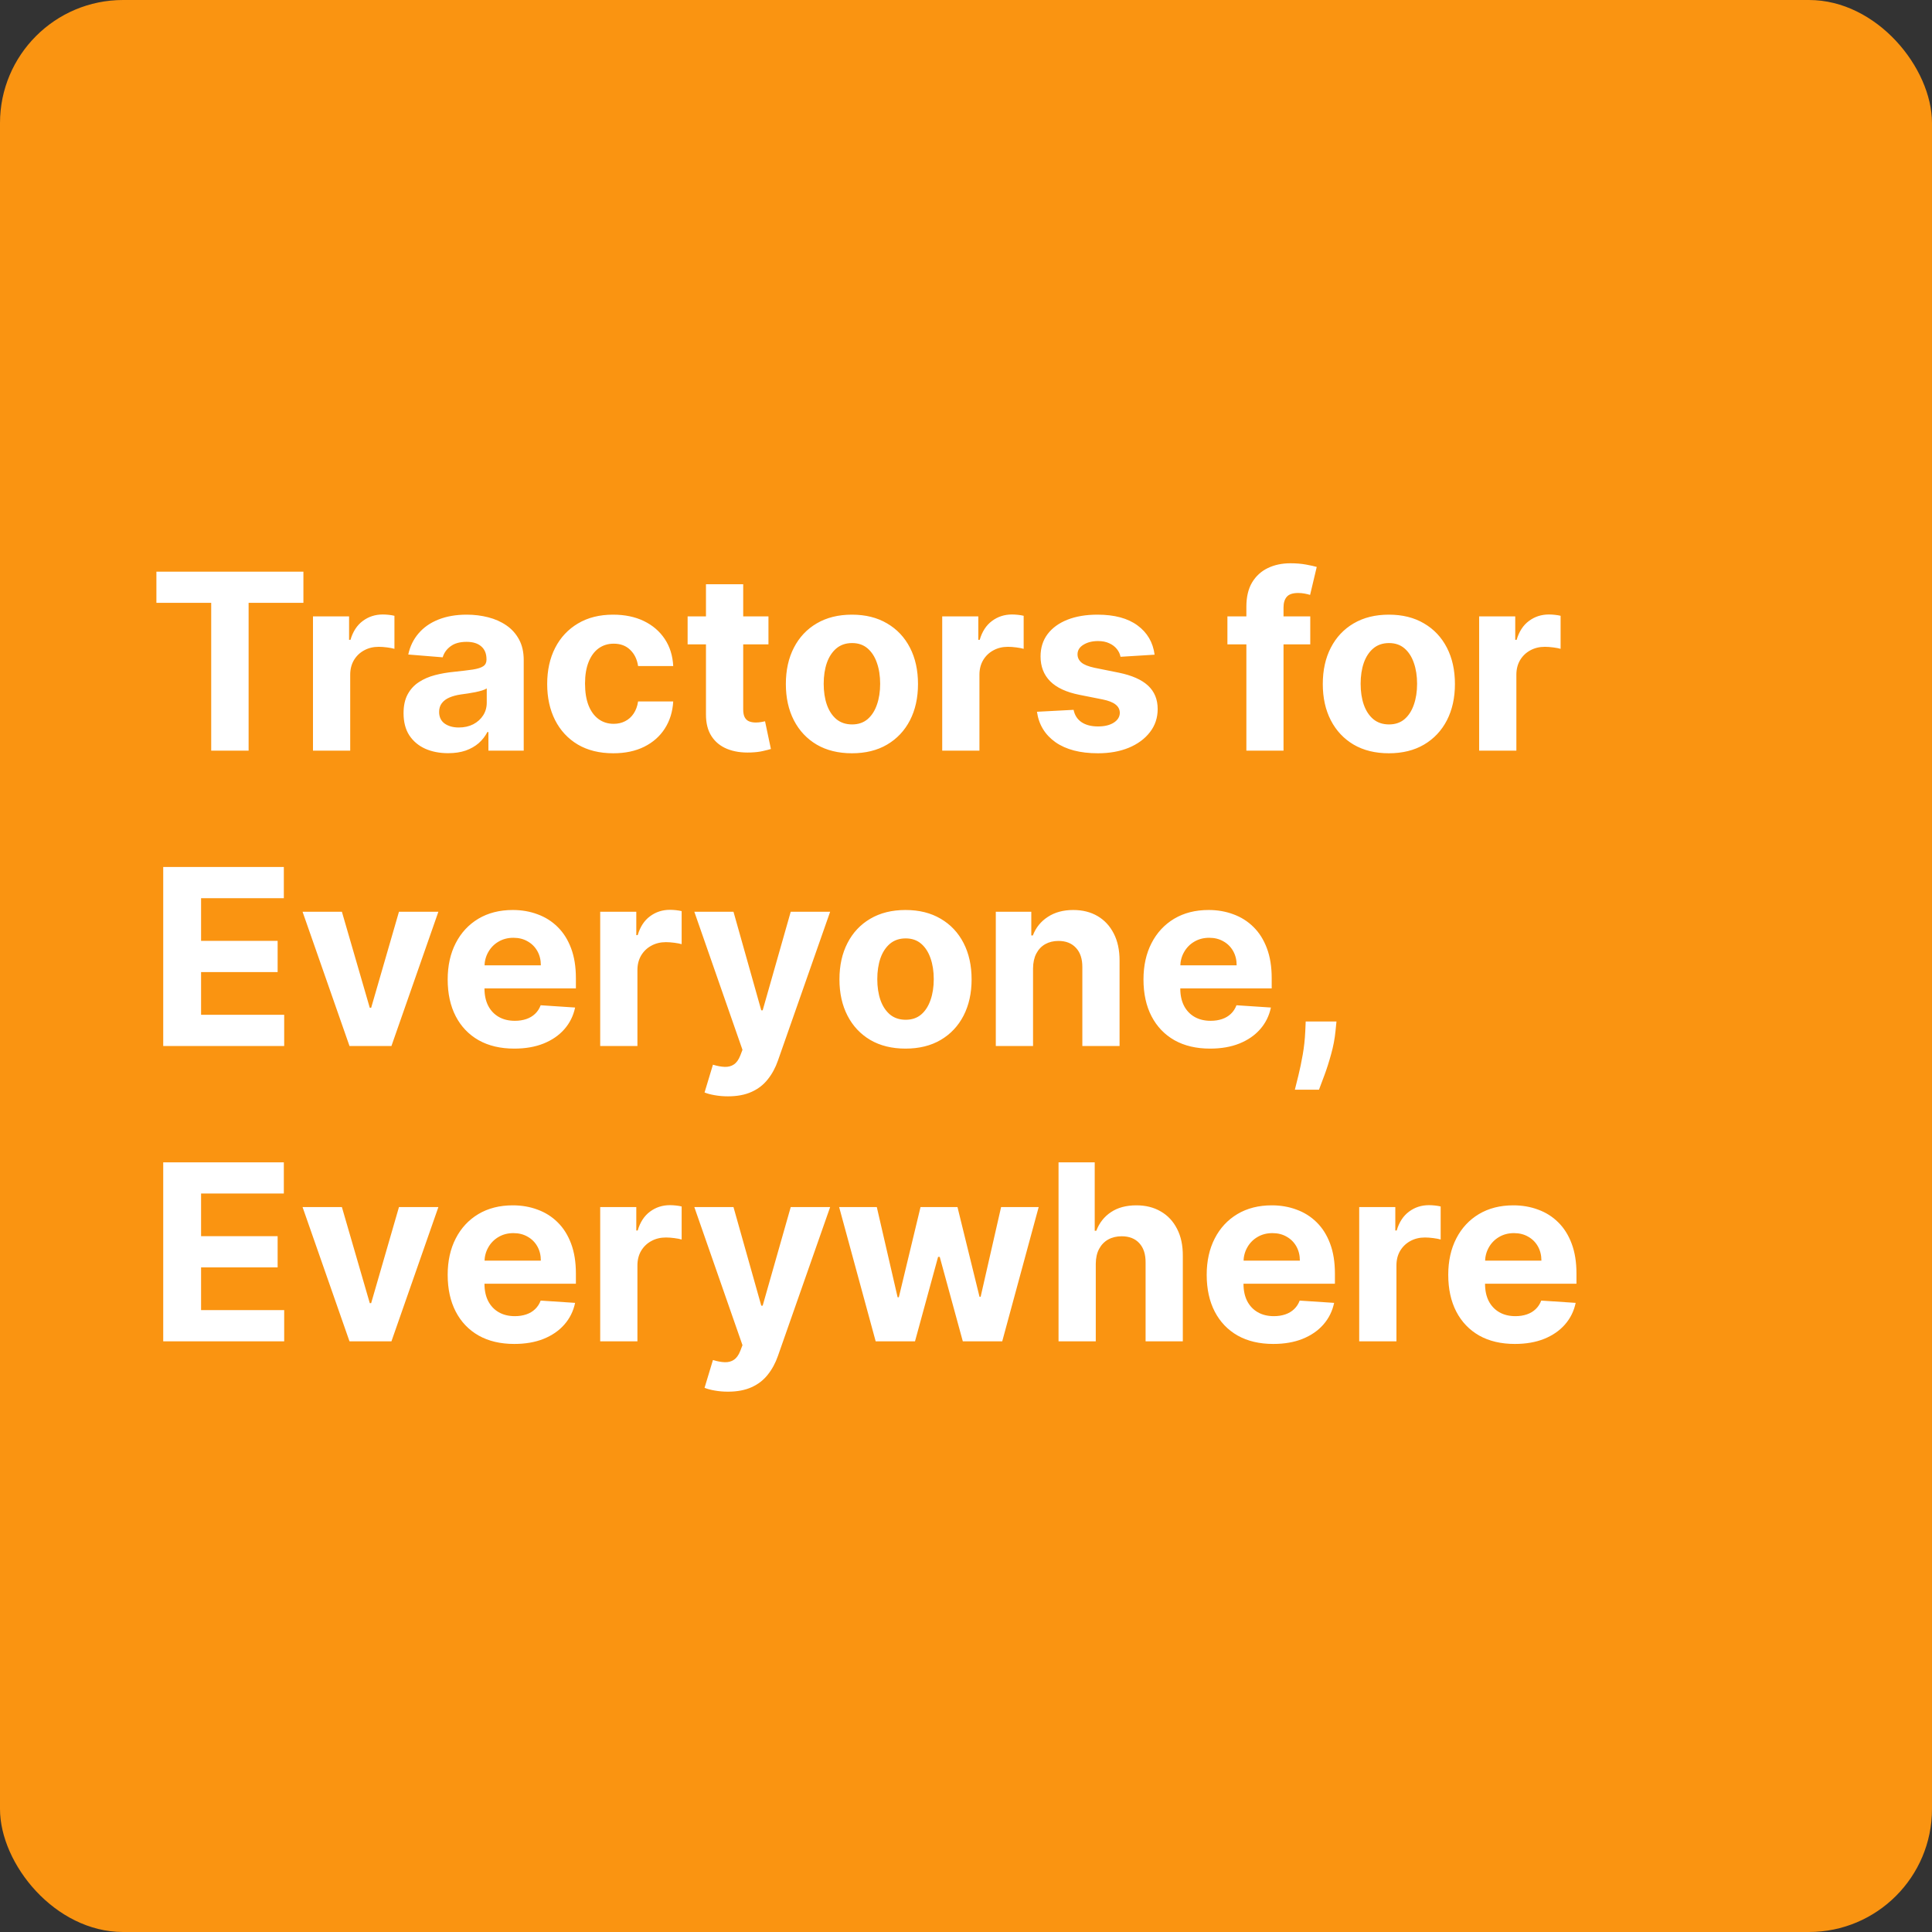 <svg width="157" height="157" viewBox="0 0 157 157" fill="none" xmlns="http://www.w3.org/2000/svg">
<rect x="0" y="0" width="157" height="157" fill="#333333" stroke="none"/>
<rect width="157" height="157" rx="10" fill="#FA9411"/>
<path d="M12.71 48.99V46.455H24.656V48.99H20.203V61H17.163V48.99H12.71ZM25.434 61V50.091H28.367V51.994H28.481C28.68 51.317 29.014 50.806 29.482 50.46C29.951 50.11 30.491 49.935 31.102 49.935C31.253 49.935 31.416 49.944 31.592 49.963C31.767 49.982 31.921 50.008 32.053 50.041V52.726C31.911 52.683 31.715 52.645 31.464 52.612C31.213 52.579 30.983 52.562 30.775 52.562C30.33 52.562 29.932 52.66 29.582 52.854C29.236 53.043 28.961 53.308 28.758 53.649C28.559 53.99 28.459 54.383 28.459 54.828V61H25.434ZM36.416 61.206C35.72 61.206 35.1 61.085 34.555 60.844C34.011 60.597 33.58 60.235 33.262 59.757C32.95 59.274 32.794 58.673 32.794 57.953C32.794 57.347 32.905 56.838 33.127 56.426C33.35 56.014 33.653 55.683 34.037 55.432C34.42 55.181 34.856 54.992 35.343 54.864C35.836 54.736 36.352 54.646 36.892 54.594C37.526 54.528 38.038 54.466 38.426 54.409C38.814 54.347 39.096 54.258 39.271 54.139C39.446 54.021 39.534 53.846 39.534 53.614V53.571C39.534 53.121 39.392 52.773 39.108 52.527C38.828 52.281 38.431 52.158 37.914 52.158C37.37 52.158 36.937 52.278 36.615 52.52C36.293 52.757 36.08 53.055 35.975 53.415L33.177 53.188C33.319 52.525 33.599 51.952 34.015 51.469C34.432 50.981 34.969 50.607 35.627 50.347C36.29 50.081 37.057 49.949 37.929 49.949C38.535 49.949 39.115 50.02 39.669 50.162C40.227 50.304 40.722 50.524 41.153 50.822C41.589 51.121 41.932 51.504 42.183 51.973C42.434 52.437 42.559 52.993 42.559 53.642V61H39.69V59.487H39.605C39.43 59.828 39.195 60.129 38.902 60.389C38.608 60.645 38.255 60.846 37.843 60.993C37.431 61.135 36.956 61.206 36.416 61.206ZM37.282 59.118C37.727 59.118 38.12 59.03 38.461 58.855C38.802 58.675 39.07 58.434 39.264 58.131C39.458 57.828 39.555 57.484 39.555 57.101V55.943C39.46 56.005 39.33 56.062 39.164 56.114C39.003 56.161 38.821 56.206 38.617 56.249C38.414 56.286 38.21 56.322 38.007 56.355C37.803 56.383 37.618 56.41 37.453 56.433C37.098 56.485 36.788 56.568 36.522 56.682C36.257 56.795 36.051 56.949 35.904 57.144C35.758 57.333 35.684 57.57 35.684 57.854C35.684 58.266 35.834 58.581 36.132 58.798C36.435 59.011 36.818 59.118 37.282 59.118ZM49.836 61.213C48.718 61.213 47.757 60.976 46.952 60.503C46.152 60.025 45.536 59.362 45.105 58.514C44.679 57.667 44.466 56.691 44.466 55.588C44.466 54.471 44.682 53.49 45.113 52.648C45.548 51.8 46.166 51.14 46.966 50.666C47.767 50.188 48.718 49.949 49.821 49.949C50.773 49.949 51.606 50.122 52.321 50.467C53.036 50.813 53.602 51.298 54.019 51.923C54.435 52.548 54.665 53.282 54.708 54.125H51.853C51.772 53.581 51.559 53.142 51.213 52.811C50.873 52.475 50.425 52.307 49.871 52.307C49.402 52.307 48.993 52.435 48.642 52.69C48.297 52.941 48.027 53.308 47.833 53.791C47.639 54.274 47.541 54.859 47.541 55.545C47.541 56.242 47.636 56.833 47.826 57.321C48.02 57.809 48.292 58.18 48.642 58.436C48.993 58.692 49.402 58.82 49.871 58.82C50.217 58.82 50.527 58.749 50.801 58.606C51.081 58.465 51.31 58.258 51.49 57.989C51.675 57.714 51.796 57.385 51.853 57.001H54.708C54.66 57.835 54.433 58.569 54.026 59.203C53.623 59.833 53.067 60.325 52.357 60.68C51.647 61.035 50.806 61.213 49.836 61.213ZM62.447 50.091V52.364H55.878V50.091H62.447ZM57.369 47.477H60.395V57.648C60.395 57.927 60.438 58.145 60.523 58.301C60.608 58.453 60.726 58.559 60.878 58.621C61.034 58.682 61.214 58.713 61.418 58.713C61.56 58.713 61.702 58.701 61.844 58.678C61.986 58.649 62.095 58.628 62.17 58.614L62.646 60.865C62.495 60.912 62.282 60.967 62.007 61.028C61.733 61.095 61.399 61.135 61.006 61.149C60.276 61.178 59.637 61.081 59.088 60.858C58.544 60.635 58.12 60.29 57.817 59.821C57.514 59.352 57.365 58.76 57.369 58.045V47.477ZM69.23 61.213C68.127 61.213 67.173 60.979 66.368 60.51C65.568 60.036 64.95 59.378 64.514 58.535C64.079 57.688 63.861 56.706 63.861 55.588C63.861 54.461 64.079 53.476 64.514 52.633C64.95 51.786 65.568 51.128 66.368 50.659C67.173 50.186 68.127 49.949 69.23 49.949C70.333 49.949 71.285 50.186 72.085 50.659C72.89 51.128 73.51 51.786 73.946 52.633C74.382 53.476 74.599 54.461 74.599 55.588C74.599 56.706 74.382 57.688 73.946 58.535C73.51 59.378 72.89 60.036 72.085 60.51C71.285 60.979 70.333 61.213 69.23 61.213ZM69.244 58.869C69.746 58.869 70.165 58.727 70.501 58.443C70.838 58.154 71.091 57.761 71.261 57.264C71.437 56.767 71.524 56.201 71.524 55.567C71.524 54.932 71.437 54.367 71.261 53.869C71.091 53.372 70.838 52.979 70.501 52.69C70.165 52.401 69.746 52.257 69.244 52.257C68.738 52.257 68.312 52.401 67.966 52.69C67.625 52.979 67.367 53.372 67.192 53.869C67.021 54.367 66.936 54.932 66.936 55.567C66.936 56.201 67.021 56.767 67.192 57.264C67.367 57.761 67.625 58.154 67.966 58.443C68.312 58.727 68.738 58.869 69.244 58.869ZM76.567 61V50.091H79.5V51.994H79.614C79.812 51.317 80.146 50.806 80.615 50.46C81.084 50.11 81.624 49.935 82.234 49.935C82.386 49.935 82.549 49.944 82.724 49.963C82.9 49.982 83.053 50.008 83.186 50.041V52.726C83.044 52.683 82.847 52.645 82.597 52.612C82.346 52.579 82.116 52.562 81.908 52.562C81.463 52.562 81.065 52.66 80.715 52.854C80.369 53.043 80.094 53.308 79.891 53.649C79.692 53.99 79.592 54.383 79.592 54.828V61H76.567ZM93.827 53.202L91.057 53.372C91.01 53.135 90.908 52.922 90.752 52.733C90.596 52.539 90.39 52.385 90.134 52.271C89.883 52.153 89.582 52.094 89.232 52.094C88.763 52.094 88.368 52.193 88.046 52.392C87.724 52.586 87.563 52.847 87.563 53.173C87.563 53.434 87.667 53.654 87.875 53.834C88.084 54.014 88.441 54.158 88.948 54.267L90.922 54.665C91.983 54.883 92.774 55.233 93.294 55.716C93.815 56.199 94.076 56.833 94.076 57.619C94.076 58.334 93.865 58.962 93.444 59.501C93.027 60.041 92.454 60.463 91.725 60.766C91 61.064 90.165 61.213 89.218 61.213C87.774 61.213 86.623 60.912 85.766 60.311C84.914 59.705 84.414 58.881 84.267 57.84L87.243 57.683C87.333 58.124 87.551 58.46 87.897 58.692C88.242 58.919 88.685 59.033 89.225 59.033C89.755 59.033 90.181 58.931 90.503 58.727C90.83 58.519 90.996 58.251 91 57.925C90.996 57.65 90.88 57.425 90.652 57.25C90.425 57.07 90.075 56.933 89.601 56.838L87.712 56.462C86.647 56.249 85.854 55.879 85.333 55.354C84.817 54.828 84.559 54.158 84.559 53.344C84.559 52.643 84.748 52.039 85.127 51.533C85.51 51.026 86.048 50.635 86.739 50.361C87.435 50.086 88.249 49.949 89.182 49.949C90.56 49.949 91.644 50.24 92.435 50.822C93.231 51.405 93.695 52.198 93.827 53.202ZM106.476 50.091V52.364H99.743V50.091H106.476ZM101.284 61V49.303C101.284 48.512 101.438 47.856 101.746 47.335C102.059 46.814 102.485 46.424 103.025 46.163C103.564 45.903 104.177 45.773 104.864 45.773C105.328 45.773 105.752 45.808 106.135 45.879C106.524 45.95 106.812 46.014 107.002 46.071L106.462 48.344C106.344 48.306 106.197 48.27 106.022 48.237C105.851 48.204 105.676 48.188 105.496 48.188C105.051 48.188 104.741 48.292 104.566 48.5C104.391 48.704 104.303 48.99 104.303 49.359V61H101.284ZM112.863 61.213C111.76 61.213 110.806 60.979 110.001 60.51C109.201 60.036 108.583 59.378 108.147 58.535C107.711 57.688 107.494 56.706 107.494 55.588C107.494 54.461 107.711 53.476 108.147 52.633C108.583 51.786 109.201 51.128 110.001 50.659C110.806 50.186 111.76 49.949 112.863 49.949C113.966 49.949 114.918 50.186 115.718 50.659C116.523 51.128 117.143 51.786 117.579 52.633C118.014 53.476 118.232 54.461 118.232 55.588C118.232 56.706 118.014 57.688 117.579 58.535C117.143 59.378 116.523 60.036 115.718 60.51C114.918 60.979 113.966 61.213 112.863 61.213ZM112.877 58.869C113.379 58.869 113.798 58.727 114.134 58.443C114.47 58.154 114.724 57.761 114.894 57.264C115.069 56.767 115.157 56.201 115.157 55.567C115.157 54.932 115.069 54.367 114.894 53.869C114.724 53.372 114.47 52.979 114.134 52.69C113.798 52.401 113.379 52.257 112.877 52.257C112.371 52.257 111.944 52.401 111.599 52.69C111.258 52.979 111 53.372 110.825 53.869C110.654 54.367 110.569 54.932 110.569 55.567C110.569 56.201 110.654 56.767 110.825 57.264C111 57.761 111.258 58.154 111.599 58.443C111.944 58.727 112.371 58.869 112.877 58.869ZM120.2 61V50.091H123.133V51.994H123.246C123.445 51.317 123.779 50.806 124.248 50.46C124.717 50.11 125.256 49.935 125.867 49.935C126.019 49.935 126.182 49.944 126.357 49.963C126.532 49.982 126.686 50.008 126.819 50.041V52.726C126.677 52.683 126.48 52.645 126.229 52.612C125.978 52.579 125.749 52.562 125.54 52.562C125.095 52.562 124.698 52.66 124.347 52.854C124.002 53.043 123.727 53.308 123.523 53.649C123.325 53.99 123.225 54.383 123.225 54.828V61H120.2ZM13.264 85V70.454H23.065V72.99H16.34V76.456H22.561V78.992H16.34V82.465H23.094V85H13.264ZM35.624 74.091L31.81 85H28.401L24.587 74.091H27.783L30.049 81.896H30.162L32.421 74.091H35.624ZM41.792 85.213C40.67 85.213 39.704 84.986 38.895 84.531C38.09 84.072 37.469 83.423 37.034 82.585C36.598 81.742 36.38 80.746 36.38 79.595C36.38 78.473 36.598 77.488 37.034 76.641C37.469 75.793 38.083 75.133 38.873 74.659C39.669 74.186 40.601 73.949 41.672 73.949C42.391 73.949 43.061 74.065 43.681 74.297C44.306 74.524 44.851 74.867 45.315 75.327C45.784 75.786 46.148 76.364 46.409 77.06C46.669 77.751 46.799 78.561 46.799 79.489V80.32H37.588V78.445H43.951C43.951 78.009 43.857 77.623 43.667 77.287C43.478 76.951 43.215 76.688 42.879 76.499C42.547 76.305 42.162 76.207 41.721 76.207C41.262 76.207 40.855 76.314 40.5 76.527C40.149 76.735 39.875 77.017 39.676 77.372C39.477 77.722 39.375 78.113 39.37 78.544V80.327C39.37 80.867 39.47 81.333 39.669 81.726C39.872 82.119 40.159 82.422 40.528 82.635C40.897 82.848 41.335 82.954 41.842 82.954C42.178 82.954 42.486 82.907 42.765 82.812C43.045 82.718 43.284 82.576 43.483 82.386C43.681 82.197 43.833 81.965 43.937 81.69L46.735 81.875C46.593 82.547 46.302 83.135 45.862 83.636C45.426 84.133 44.863 84.522 44.172 84.801C43.485 85.076 42.692 85.213 41.792 85.213ZM48.774 85V74.091H51.707V75.994H51.821C52.02 75.317 52.353 74.806 52.822 74.46C53.291 74.11 53.831 73.935 54.441 73.935C54.593 73.935 54.756 73.944 54.931 73.963C55.107 73.982 55.261 74.008 55.393 74.041V76.726C55.251 76.683 55.055 76.645 54.804 76.612C54.553 76.579 54.323 76.562 54.115 76.562C53.67 76.562 53.272 76.66 52.922 76.854C52.576 77.043 52.301 77.308 52.098 77.649C51.899 77.99 51.799 78.383 51.799 78.828V85H48.774ZM59.157 89.091C58.774 89.091 58.414 89.06 58.078 88.999C57.746 88.942 57.472 88.868 57.254 88.778L57.936 86.52C58.291 86.629 58.61 86.688 58.895 86.697C59.183 86.707 59.432 86.641 59.64 86.499C59.853 86.356 60.026 86.115 60.159 85.774L60.336 85.312L56.423 74.091H59.605L61.863 82.102H61.977L64.257 74.091H67.46L63.22 86.179C63.016 86.766 62.739 87.278 62.389 87.713C62.043 88.153 61.605 88.492 61.075 88.729C60.545 88.97 59.905 89.091 59.157 89.091ZM73.586 85.213C72.482 85.213 71.528 84.979 70.723 84.51C69.923 84.037 69.305 83.378 68.87 82.535C68.434 81.688 68.216 80.706 68.216 79.588C68.216 78.461 68.434 77.476 68.87 76.633C69.305 75.786 69.923 75.128 70.723 74.659C71.528 74.186 72.482 73.949 73.586 73.949C74.689 73.949 75.641 74.186 76.441 74.659C77.246 75.128 77.866 75.786 78.302 76.633C78.737 77.476 78.955 78.461 78.955 79.588C78.955 80.706 78.737 81.688 78.302 82.535C77.866 83.378 77.246 84.037 76.441 84.51C75.641 84.979 74.689 85.213 73.586 85.213ZM73.6 82.869C74.102 82.869 74.521 82.727 74.857 82.443C75.193 82.154 75.446 81.761 75.617 81.264C75.792 80.767 75.88 80.201 75.88 79.567C75.88 78.932 75.792 78.367 75.617 77.869C75.446 77.372 75.193 76.979 74.857 76.69C74.521 76.401 74.102 76.257 73.6 76.257C73.093 76.257 72.667 76.401 72.321 76.69C71.981 76.979 71.722 77.372 71.547 77.869C71.377 78.367 71.291 78.932 71.291 79.567C71.291 80.201 71.377 80.767 71.547 81.264C71.722 81.761 71.981 82.154 72.321 82.443C72.667 82.727 73.093 82.869 73.6 82.869ZM83.948 78.693V85H80.922V74.091H83.806V76.016H83.934C84.175 75.381 84.58 74.879 85.148 74.51C85.716 74.136 86.405 73.949 87.215 73.949C87.972 73.949 88.633 74.115 89.196 74.446C89.76 74.778 90.198 75.251 90.51 75.867C90.823 76.477 90.979 77.206 90.979 78.054V85H87.954V78.594C87.958 77.926 87.788 77.405 87.442 77.031C87.097 76.653 86.621 76.463 86.015 76.463C85.607 76.463 85.248 76.551 84.935 76.726C84.627 76.901 84.386 77.157 84.211 77.493C84.04 77.824 83.953 78.224 83.948 78.693ZM98.335 85.213C97.213 85.213 96.247 84.986 95.438 84.531C94.633 84.072 94.012 83.423 93.577 82.585C93.141 81.742 92.923 80.746 92.923 79.595C92.923 78.473 93.141 77.488 93.577 76.641C94.012 75.793 94.626 75.133 95.416 74.659C96.212 74.186 97.144 73.949 98.215 73.949C98.934 73.949 99.604 74.065 100.224 74.297C100.849 74.524 101.394 74.867 101.858 75.327C102.327 75.786 102.691 76.364 102.952 77.06C103.212 77.751 103.342 78.561 103.342 79.489V80.32H94.131V78.445H100.494C100.494 78.009 100.4 77.623 100.21 77.287C100.021 76.951 99.758 76.688 99.422 76.499C99.09 76.305 98.704 76.207 98.264 76.207C97.805 76.207 97.398 76.314 97.043 76.527C96.692 76.735 96.418 77.017 96.219 77.372C96.02 77.722 95.918 78.113 95.913 78.544V80.327C95.913 80.867 96.013 81.333 96.212 81.726C96.415 82.119 96.702 82.422 97.071 82.635C97.44 82.848 97.878 82.954 98.385 82.954C98.721 82.954 99.029 82.907 99.308 82.812C99.588 82.718 99.827 82.576 100.026 82.386C100.224 82.197 100.376 81.965 100.48 81.69L103.278 81.875C103.136 82.547 102.845 83.135 102.405 83.636C101.969 84.133 101.406 84.522 100.714 84.801C100.028 85.076 99.235 85.213 98.335 85.213ZM108.605 83.011L108.527 83.793C108.465 84.418 108.347 85.04 108.172 85.66C108.001 86.285 107.821 86.851 107.632 87.358C107.447 87.865 107.298 88.262 107.185 88.551H105.224C105.295 88.272 105.393 87.881 105.516 87.379C105.639 86.882 105.755 86.323 105.864 85.703C105.973 85.083 106.041 84.451 106.07 83.807L106.105 83.011H108.605ZM13.264 109V94.454H23.065V96.99H16.34V100.456H22.561V102.991H16.34V106.464H23.094V109H13.264ZM35.624 98.091L31.81 109H28.401L24.587 98.091H27.783L30.049 105.896H30.162L32.421 98.091H35.624ZM41.792 109.213C40.67 109.213 39.704 108.986 38.895 108.531C38.09 108.072 37.469 107.423 37.034 106.585C36.598 105.742 36.38 104.746 36.38 103.595C36.38 102.473 36.598 101.488 37.034 100.641C37.469 99.793 38.083 99.133 38.873 98.659C39.669 98.186 40.601 97.949 41.672 97.949C42.391 97.949 43.061 98.065 43.681 98.297C44.306 98.524 44.851 98.867 45.315 99.327C45.784 99.786 46.148 100.364 46.409 101.06C46.669 101.751 46.799 102.561 46.799 103.489V104.32H37.588V102.445H43.951C43.951 102.009 43.857 101.623 43.667 101.287C43.478 100.951 43.215 100.688 42.879 100.499C42.547 100.304 42.162 100.207 41.721 100.207C41.262 100.207 40.855 100.314 40.5 100.527C40.149 100.735 39.875 101.017 39.676 101.372C39.477 101.723 39.375 102.113 39.37 102.544V104.327C39.37 104.866 39.47 105.333 39.669 105.726C39.872 106.119 40.159 106.422 40.528 106.635C40.897 106.848 41.335 106.955 41.842 106.955C42.178 106.955 42.486 106.907 42.765 106.812C43.045 106.718 43.284 106.576 43.483 106.386C43.681 106.197 43.833 105.965 43.937 105.69L46.735 105.875C46.593 106.547 46.302 107.134 45.862 107.636C45.426 108.134 44.863 108.522 44.172 108.801C43.485 109.076 42.692 109.213 41.792 109.213ZM48.774 109V98.091H51.707V99.994H51.821C52.02 99.317 52.353 98.806 52.822 98.46C53.291 98.11 53.831 97.935 54.441 97.935C54.593 97.935 54.756 97.944 54.931 97.963C55.107 97.982 55.261 98.008 55.393 98.041V100.726C55.251 100.683 55.055 100.645 54.804 100.612C54.553 100.579 54.323 100.562 54.115 100.562C53.67 100.562 53.272 100.66 52.922 100.854C52.576 101.043 52.301 101.308 52.098 101.649C51.899 101.99 51.799 102.383 51.799 102.828V109H48.774ZM59.157 113.091C58.774 113.091 58.414 113.06 58.078 112.999C57.746 112.942 57.472 112.868 57.254 112.778L57.936 110.52C58.291 110.629 58.61 110.688 58.895 110.697C59.183 110.707 59.432 110.641 59.64 110.499C59.853 110.357 60.026 110.115 60.159 109.774L60.336 109.312L56.423 98.091H59.605L61.863 106.102H61.977L64.257 98.091H67.46L63.22 110.179C63.016 110.766 62.739 111.277 62.389 111.713C62.043 112.153 61.605 112.492 61.075 112.729C60.545 112.97 59.905 113.091 59.157 113.091ZM71.16 109L68.191 98.091H71.252L72.943 105.42H73.042L74.804 98.091H77.808L79.598 105.378H79.69L81.352 98.091H84.406L81.444 109H78.241L76.366 102.139H76.231L74.356 109H71.16ZM89.046 102.693V109H86.02V94.454H88.96V100.016H89.088C89.334 99.372 89.732 98.867 90.281 98.503C90.831 98.133 91.519 97.949 92.348 97.949C93.106 97.949 93.766 98.115 94.329 98.446C94.898 98.773 95.338 99.244 95.651 99.859C95.968 100.47 96.124 101.202 96.119 102.054V109H93.094V102.594C93.099 101.921 92.928 101.398 92.582 101.024C92.242 100.65 91.763 100.463 91.148 100.463C90.736 100.463 90.371 100.551 90.054 100.726C89.742 100.901 89.495 101.157 89.315 101.493C89.14 101.824 89.05 102.224 89.046 102.693ZM103.472 109.213C102.35 109.213 101.384 108.986 100.574 108.531C99.769 108.072 99.149 107.423 98.713 106.585C98.278 105.742 98.06 104.746 98.06 103.595C98.06 102.473 98.278 101.488 98.713 100.641C99.149 99.793 99.762 99.133 100.553 98.659C101.348 98.186 102.281 97.949 103.351 97.949C104.071 97.949 104.741 98.065 105.361 98.297C105.986 98.524 106.531 98.867 106.995 99.327C107.463 99.786 107.828 100.364 108.088 101.06C108.349 101.751 108.479 102.561 108.479 103.489V104.32H99.267V102.445H105.631C105.631 102.009 105.536 101.623 105.347 101.287C105.158 100.951 104.895 100.688 104.559 100.499C104.227 100.304 103.841 100.207 103.401 100.207C102.942 100.207 102.534 100.314 102.179 100.527C101.829 100.735 101.554 101.017 101.355 101.372C101.157 101.723 101.055 102.113 101.05 102.544V104.327C101.05 104.866 101.15 105.333 101.348 105.726C101.552 106.119 101.838 106.422 102.208 106.635C102.577 106.848 103.015 106.955 103.522 106.955C103.858 106.955 104.166 106.907 104.445 106.812C104.724 106.718 104.963 106.576 105.162 106.386C105.361 106.197 105.513 105.965 105.617 105.69L108.415 105.875C108.273 106.547 107.982 107.134 107.542 107.636C107.106 108.134 106.542 108.522 105.851 108.801C105.165 109.076 104.372 109.213 103.472 109.213ZM110.453 109V98.091H113.387V99.994H113.5C113.699 99.317 114.033 98.806 114.502 98.46C114.971 98.11 115.51 97.935 116.121 97.935C116.273 97.935 116.436 97.944 116.611 97.963C116.786 97.982 116.94 98.008 117.073 98.041V100.726C116.931 100.683 116.734 100.645 116.483 100.612C116.232 100.579 116.003 100.562 115.794 100.562C115.349 100.562 114.952 100.66 114.601 100.854C114.256 101.043 113.981 101.308 113.777 101.649C113.578 101.99 113.479 102.383 113.479 102.828V109H110.453ZM123.101 109.213C121.979 109.213 121.013 108.986 120.203 108.531C119.398 108.072 118.778 107.423 118.342 106.585C117.907 105.742 117.689 104.746 117.689 103.595C117.689 102.473 117.907 101.488 118.342 100.641C118.778 99.793 119.391 99.133 120.182 98.659C120.977 98.186 121.91 97.949 122.98 97.949C123.7 97.949 124.37 98.065 124.99 98.297C125.615 98.524 126.16 98.867 126.624 99.327C127.092 99.786 127.457 100.364 127.717 101.06C127.978 101.751 128.108 102.561 128.108 103.489V104.32H118.896V102.445H125.26C125.26 102.009 125.165 101.623 124.976 101.287C124.786 100.951 124.524 100.688 124.188 100.499C123.856 100.304 123.47 100.207 123.03 100.207C122.571 100.207 122.163 100.314 121.808 100.527C121.458 100.735 121.183 101.017 120.984 101.372C120.786 101.723 120.684 102.113 120.679 102.544V104.327C120.679 104.866 120.778 105.333 120.977 105.726C121.181 106.119 121.467 106.422 121.837 106.635C122.206 106.848 122.644 106.955 123.151 106.955C123.487 106.955 123.795 106.907 124.074 106.812C124.353 106.718 124.592 106.576 124.791 106.386C124.99 106.197 125.142 105.965 125.246 105.69L128.044 105.875C127.902 106.547 127.611 107.134 127.17 107.636C126.735 108.134 126.171 108.522 125.48 108.801C124.794 109.076 124 109.213 123.101 109.213Z" fill="white"/>
</svg>
